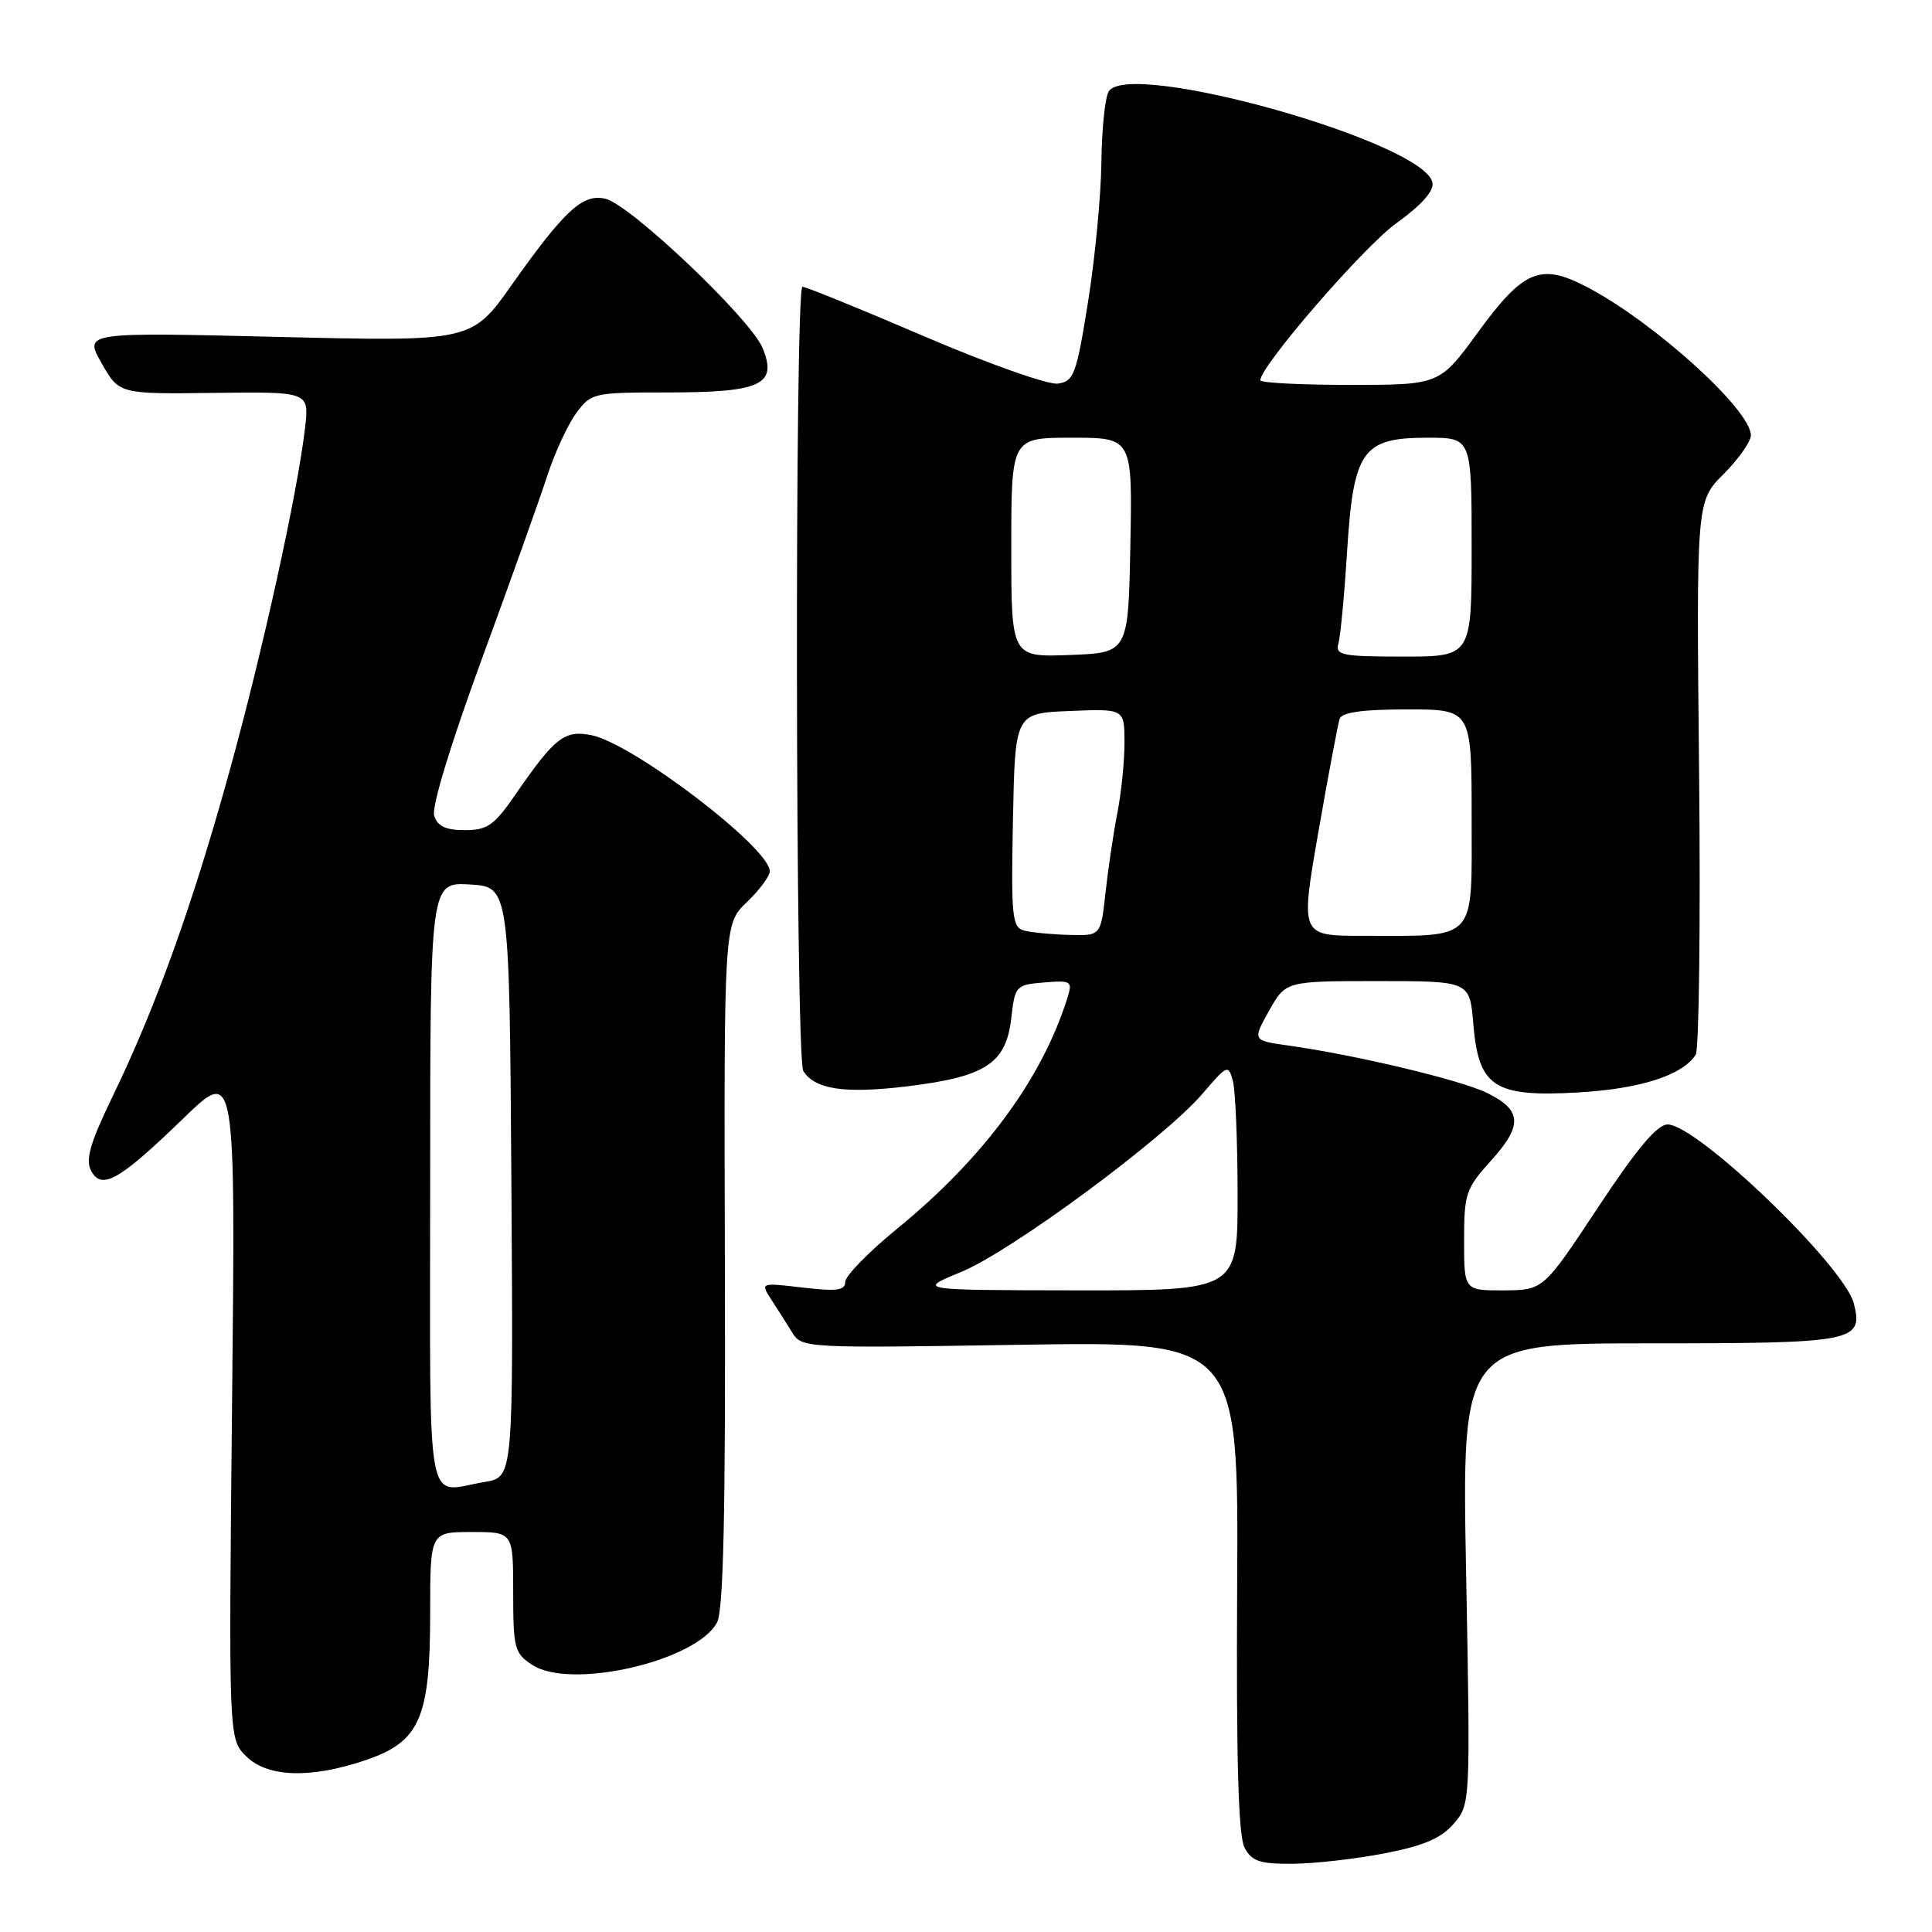 <?xml version="1.0" encoding="UTF-8" standalone="no"?>
<!DOCTYPE svg PUBLIC "-//W3C//DTD SVG 1.1//EN" "http://www.w3.org/Graphics/SVG/1.1/DTD/svg11.dtd" >
<svg xmlns="http://www.w3.org/2000/svg" xmlns:xlink="http://www.w3.org/1999/xlink" version="1.1" viewBox="0 0 256 256">
 <g >
 <path fill="currentColor"
d=" M 183.45 245.58 C 188.66 244.57 190.95 243.59 192.62 241.66 C 194.84 239.07 194.84 239.04 194.27 208.54 C 193.69 178.00 193.69 178.00 218.72 178.00 C 245.74 178.00 246.91 177.77 245.65 172.74 C 244.41 167.78 224.88 149.00 220.97 149.00 C 219.58 149.00 216.90 152.20 211.75 159.98 C 204.50 170.95 204.50 170.95 199.25 170.98 C 194.00 171.00 194.00 171.00 194.00 164.37 C 194.00 158.18 194.23 157.48 197.56 153.80 C 201.81 149.10 201.68 147.08 197.00 144.80 C 193.48 143.09 179.60 139.78 170.72 138.54 C 165.95 137.87 165.95 137.87 168.16 133.93 C 170.37 130.00 170.37 130.00 182.56 130.00 C 194.75 130.00 194.75 130.00 195.22 135.67 C 195.92 144.04 197.96 145.38 209.03 144.76 C 217.32 144.29 222.91 142.50 224.69 139.76 C 225.13 139.07 225.34 122.28 225.14 102.46 C 224.77 66.43 224.77 66.43 228.39 62.81 C 230.37 60.83 232.00 58.51 232.00 57.68 C 232.00 54.29 219.10 42.62 210.24 38.01 C 204.12 34.82 201.87 35.76 195.84 44.03 C 190.75 51.00 190.75 51.00 178.88 51.00 C 172.34 51.00 167.00 50.73 167.00 50.39 C 167.00 48.51 180.70 32.68 185.02 29.58 C 188.32 27.21 190.02 25.31 189.81 24.21 C 188.83 18.86 149.63 7.81 146.91 12.11 C 146.43 12.87 145.99 17.10 145.94 21.50 C 145.89 25.90 145.10 34.22 144.17 40.00 C 142.63 49.65 142.30 50.53 140.16 50.83 C 138.89 51.01 130.94 48.20 122.50 44.58 C 114.07 40.96 106.79 38.00 106.33 38.00 C 105.29 38.00 105.39 140.21 106.44 141.90 C 107.96 144.36 111.93 144.95 120.24 143.94 C 130.63 142.67 133.32 140.91 134.00 134.90 C 134.49 130.62 134.61 130.49 138.34 130.18 C 141.94 129.89 142.13 130.01 141.45 132.18 C 138.10 142.92 130.34 153.44 118.90 162.79 C 115.10 165.89 112.00 169.07 112.00 169.85 C 112.00 170.99 110.88 171.14 106.37 170.61 C 100.74 169.95 100.74 169.95 102.22 172.23 C 103.03 173.48 104.27 175.43 104.98 176.58 C 106.24 178.62 106.74 178.65 135.19 178.19 C 164.11 177.73 164.11 177.73 163.93 210.20 C 163.80 233.22 164.09 243.30 164.91 244.83 C 165.88 246.64 166.94 246.99 171.29 246.96 C 174.15 246.94 179.63 246.32 183.45 245.58 Z  M 48.50 233.21 C 55.64 230.77 57.00 227.66 57.00 213.75 C 57.00 203.00 57.00 203.00 62.50 203.00 C 68.00 203.00 68.00 203.00 68.00 210.98 C 68.00 218.41 68.17 219.07 70.53 220.61 C 75.62 223.95 92.26 220.12 95.01 214.99 C 95.86 213.39 96.15 200.57 96.05 167.62 C 95.92 122.45 95.92 122.45 98.96 119.54 C 100.63 117.94 102.00 116.10 102.00 115.45 C 102.00 112.34 83.85 98.50 78.35 97.41 C 74.79 96.71 73.52 97.70 68.27 105.32 C 65.48 109.37 64.57 110.00 61.59 110.00 C 59.07 110.00 57.97 109.48 57.53 108.09 C 57.17 106.95 59.70 98.63 63.84 87.34 C 67.64 76.98 71.55 66.03 72.53 63.00 C 73.52 59.98 75.23 56.26 76.35 54.75 C 78.33 52.06 78.61 52.00 88.50 52.00 C 100.86 52.00 103.06 50.97 101.04 46.10 C 99.45 42.25 83.60 27.19 80.27 26.35 C 77.26 25.60 74.86 27.78 67.82 37.73 C 62.50 45.26 62.50 45.26 36.81 44.64 C 11.13 44.02 11.13 44.02 13.46 48.12 C 15.79 52.22 15.79 52.22 28.38 52.06 C 40.98 51.90 40.98 51.90 40.42 56.70 C 39.42 65.35 34.83 86.20 30.41 102.19 C 25.51 119.94 20.68 133.37 14.97 145.18 C 11.92 151.48 11.29 153.67 12.08 155.14 C 13.47 157.75 15.80 156.42 24.35 148.14 C 31.21 141.50 31.21 141.50 30.75 185.95 C 30.30 230.39 30.30 230.39 32.60 232.70 C 35.43 235.52 41.17 235.71 48.50 233.21 Z  M 127.34 168.55 C 134.01 165.81 154.26 150.85 159.35 144.91 C 162.61 141.09 162.77 141.02 163.36 143.22 C 163.70 144.47 163.98 151.24 163.99 158.25 C 164.00 171.00 164.00 171.00 142.75 170.98 C 121.50 170.95 121.50 170.95 127.34 168.55 Z  M 135.72 123.31 C 134.11 122.89 133.97 121.54 134.22 108.67 C 134.50 94.50 134.50 94.50 141.75 94.21 C 149.00 93.91 149.00 93.91 149.00 98.41 C 149.00 100.88 148.58 105.06 148.06 107.70 C 147.54 110.34 146.84 115.09 146.49 118.25 C 145.86 124.00 145.86 124.00 141.68 123.88 C 139.38 123.82 136.70 123.56 135.72 123.31 Z  M 174.69 110.25 C 176.01 102.69 177.28 95.94 177.51 95.25 C 177.81 94.38 180.54 94.00 186.47 94.00 C 195.00 94.00 195.00 94.00 195.00 108.38 C 195.00 124.96 195.89 124.00 180.53 124.00 C 172.30 124.00 172.30 124.00 174.69 110.25 Z  M 134.00 72.54 C 134.00 58.00 134.00 58.00 142.03 58.00 C 150.05 58.00 150.05 58.00 149.78 72.25 C 149.50 86.50 149.50 86.50 141.75 86.79 C 134.00 87.08 134.00 87.08 134.00 72.54 Z  M 177.35 85.25 C 177.62 84.29 178.14 78.78 178.50 73.00 C 179.35 59.65 180.53 58.00 189.17 58.00 C 195.00 58.00 195.00 58.00 195.00 72.50 C 195.00 87.00 195.00 87.00 185.93 87.00 C 177.78 87.00 176.91 86.82 177.35 85.25 Z  M 57.00 156.95 C 57.00 116.90 57.00 116.90 62.25 117.20 C 67.50 117.50 67.50 117.50 67.76 156.62 C 68.02 195.73 68.02 195.73 64.26 196.36 C 56.25 197.68 57.00 201.74 57.00 156.95 Z "/>
</g>
</svg>